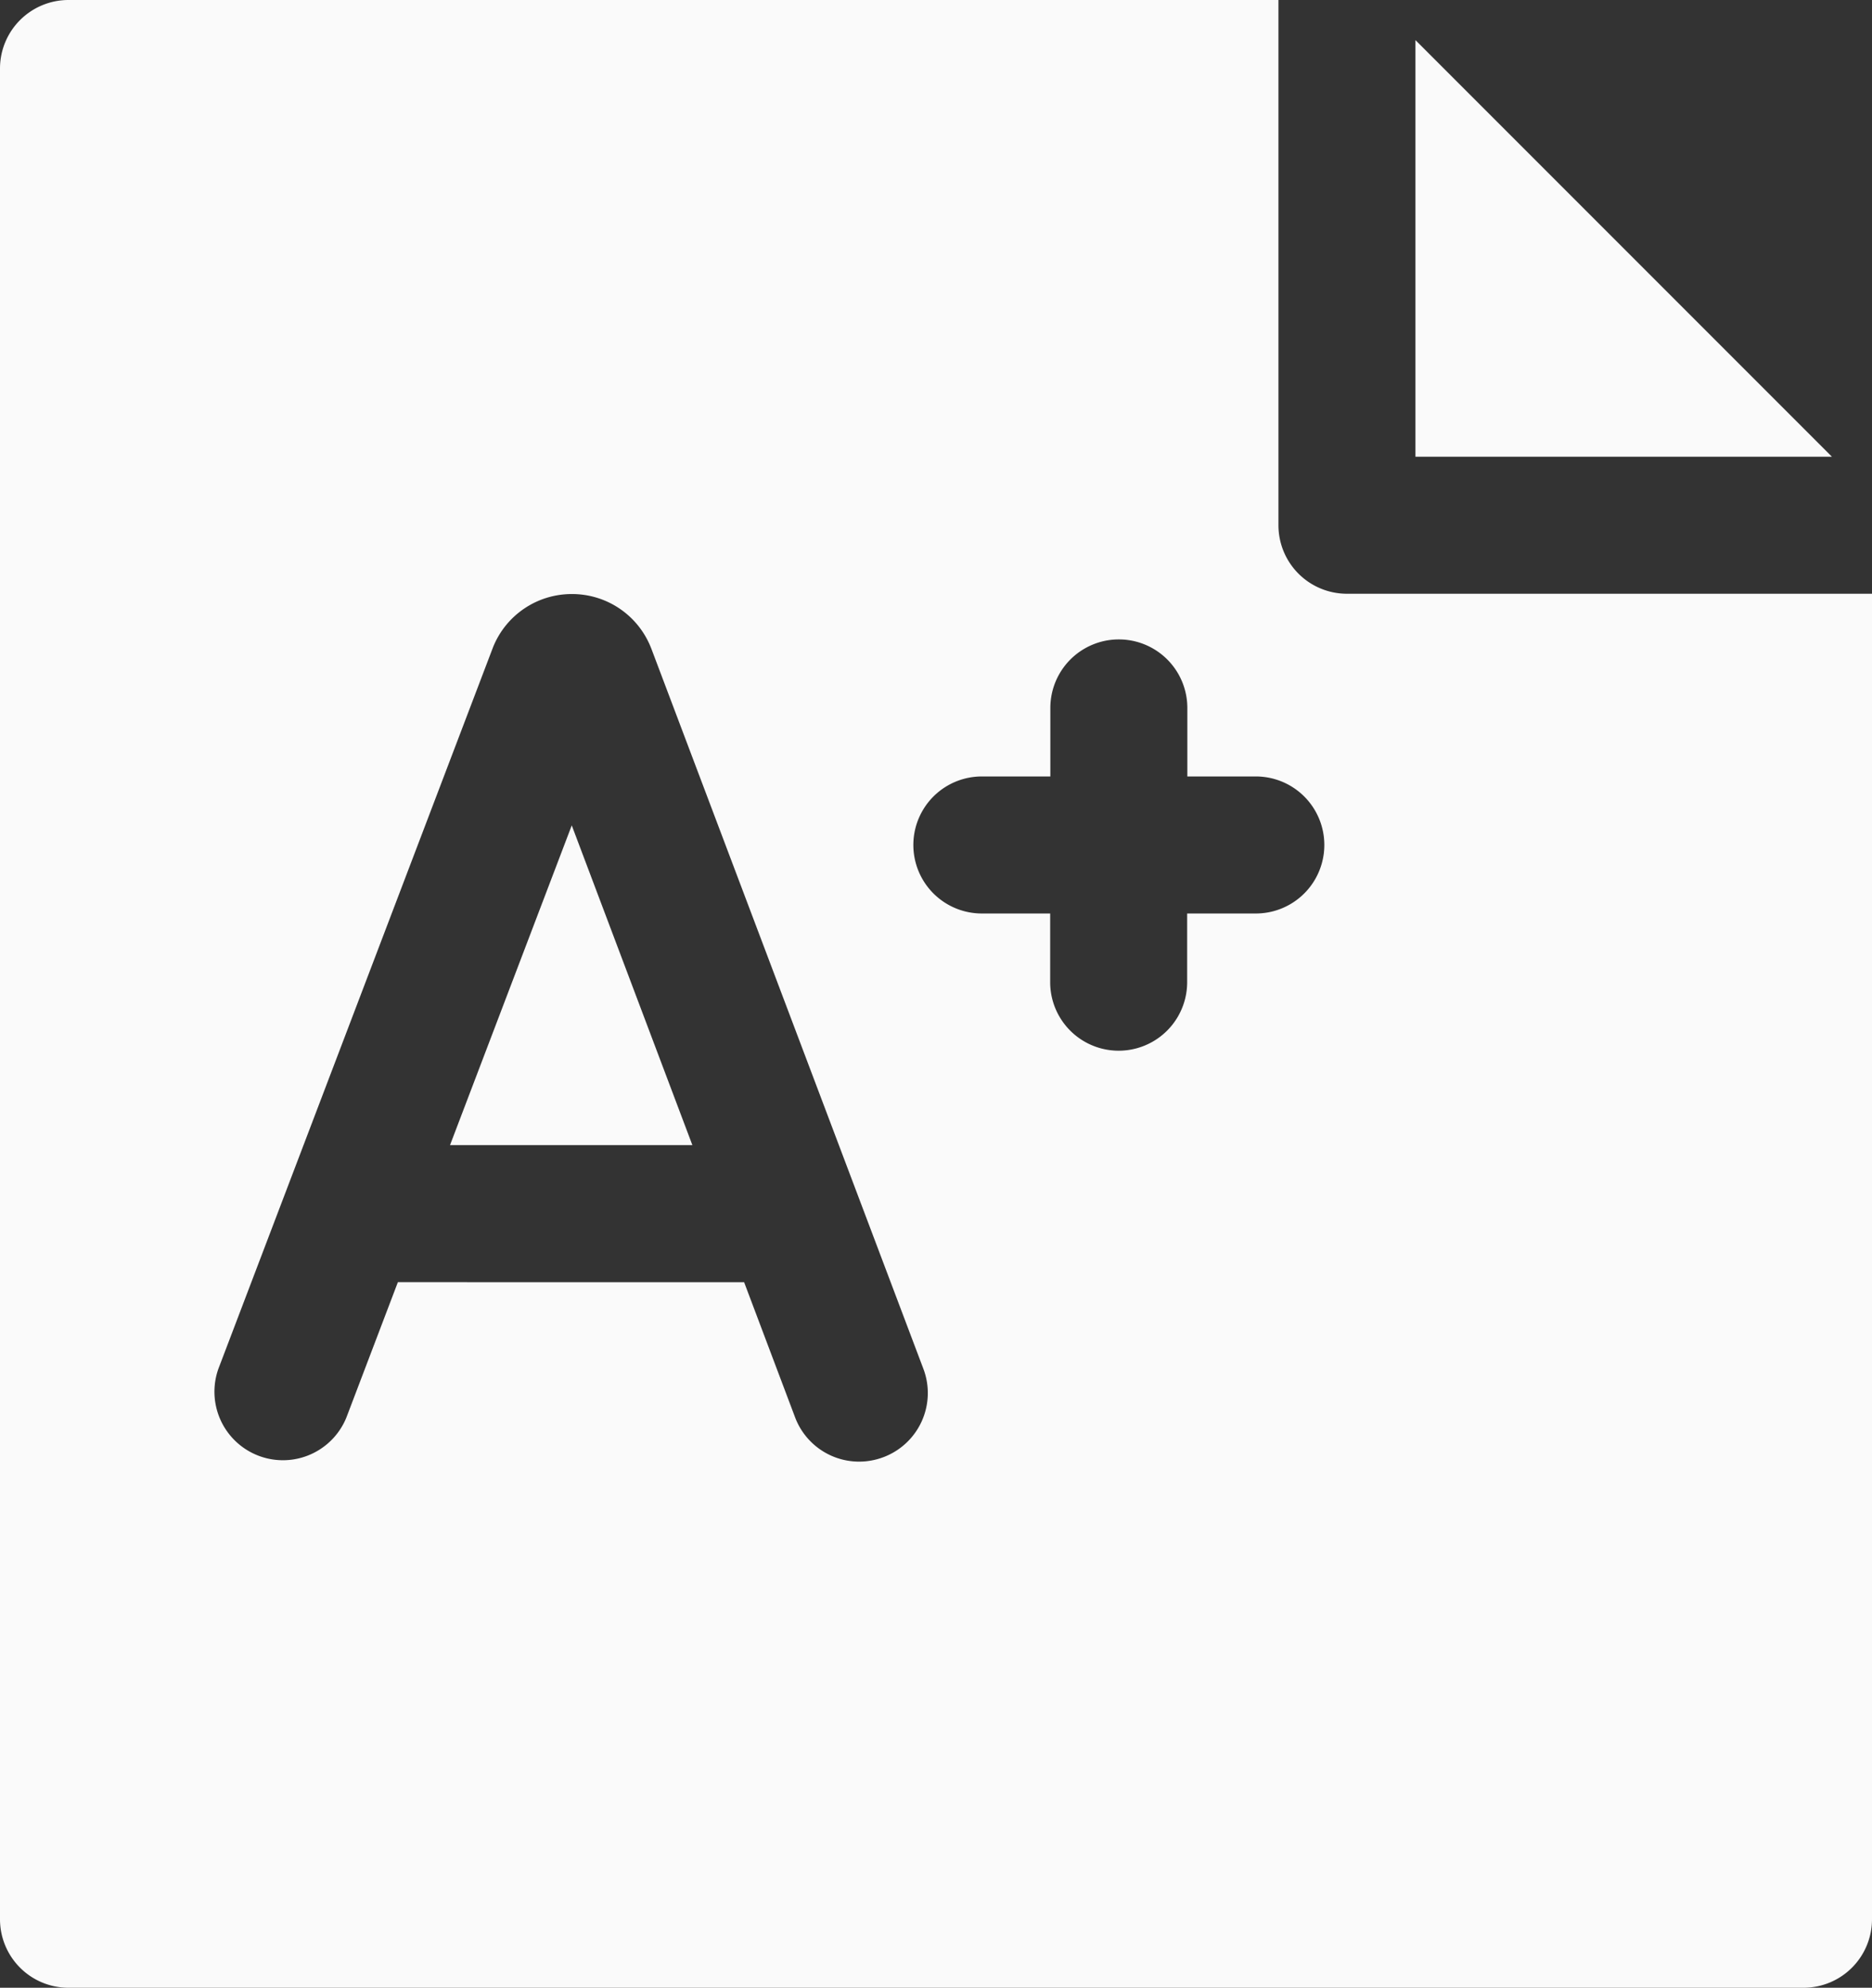 <svg xmlns="http://www.w3.org/2000/svg" width="32.031" height="34" viewBox="0 0 32.031 34">
  <rect x="0" y="0" width="32.031" height="34" fill="#333333" stroke="none"/>
  <g id="grade" transform="translate(-51)">
    <path id="Path_203" data-name="Path 203" d="M361,8.787v7.126h7.126Z" transform="translate(-285.781 -8.101)" fill="#fafafa"/>
    <path id="Path_204" data-name="Path 204" d="M149.565,186.183h4.147l-2.064-5.469Z" transform="translate(-90.865 -166.596)" fill="#fafafa"/>
    <path id="Path_205" data-name="Path 205" d="M74.047,10.156a1.172,1.172,0,0,1-1.172-1.172V0h-20.7A1.172,1.172,0,0,0,51,1.172V32.828A1.172,1.172,0,0,0,52.172,34H81.859a1.172,1.172,0,0,0,1.172-1.172V10.156ZM67.8,13.281h1.172V12.109a1.172,1.172,0,1,1,2.344,0v1.172h1.172a1.172,1.172,0,1,1,0,2.344H71.313V16.8a1.172,1.172,0,0,1-2.344,0V15.625H67.8a1.172,1.172,0,1,1,0-2.344ZM66.114,24.925a1.171,1.171,0,0,1-1.51-.683l-.872-2.311H57.808l-.881,2.315a1.172,1.172,0,0,1-2.19-.834L59.43,11.087l.01-.026a1.45,1.45,0,0,1,1.345-.9h0a1.45,1.45,0,0,1,1.346.9l.013.032L66.8,23.414a1.172,1.172,0,0,1-.683,1.51Z" transform="translate(0)" fill="#fafafa"/>
  </g>
</svg>